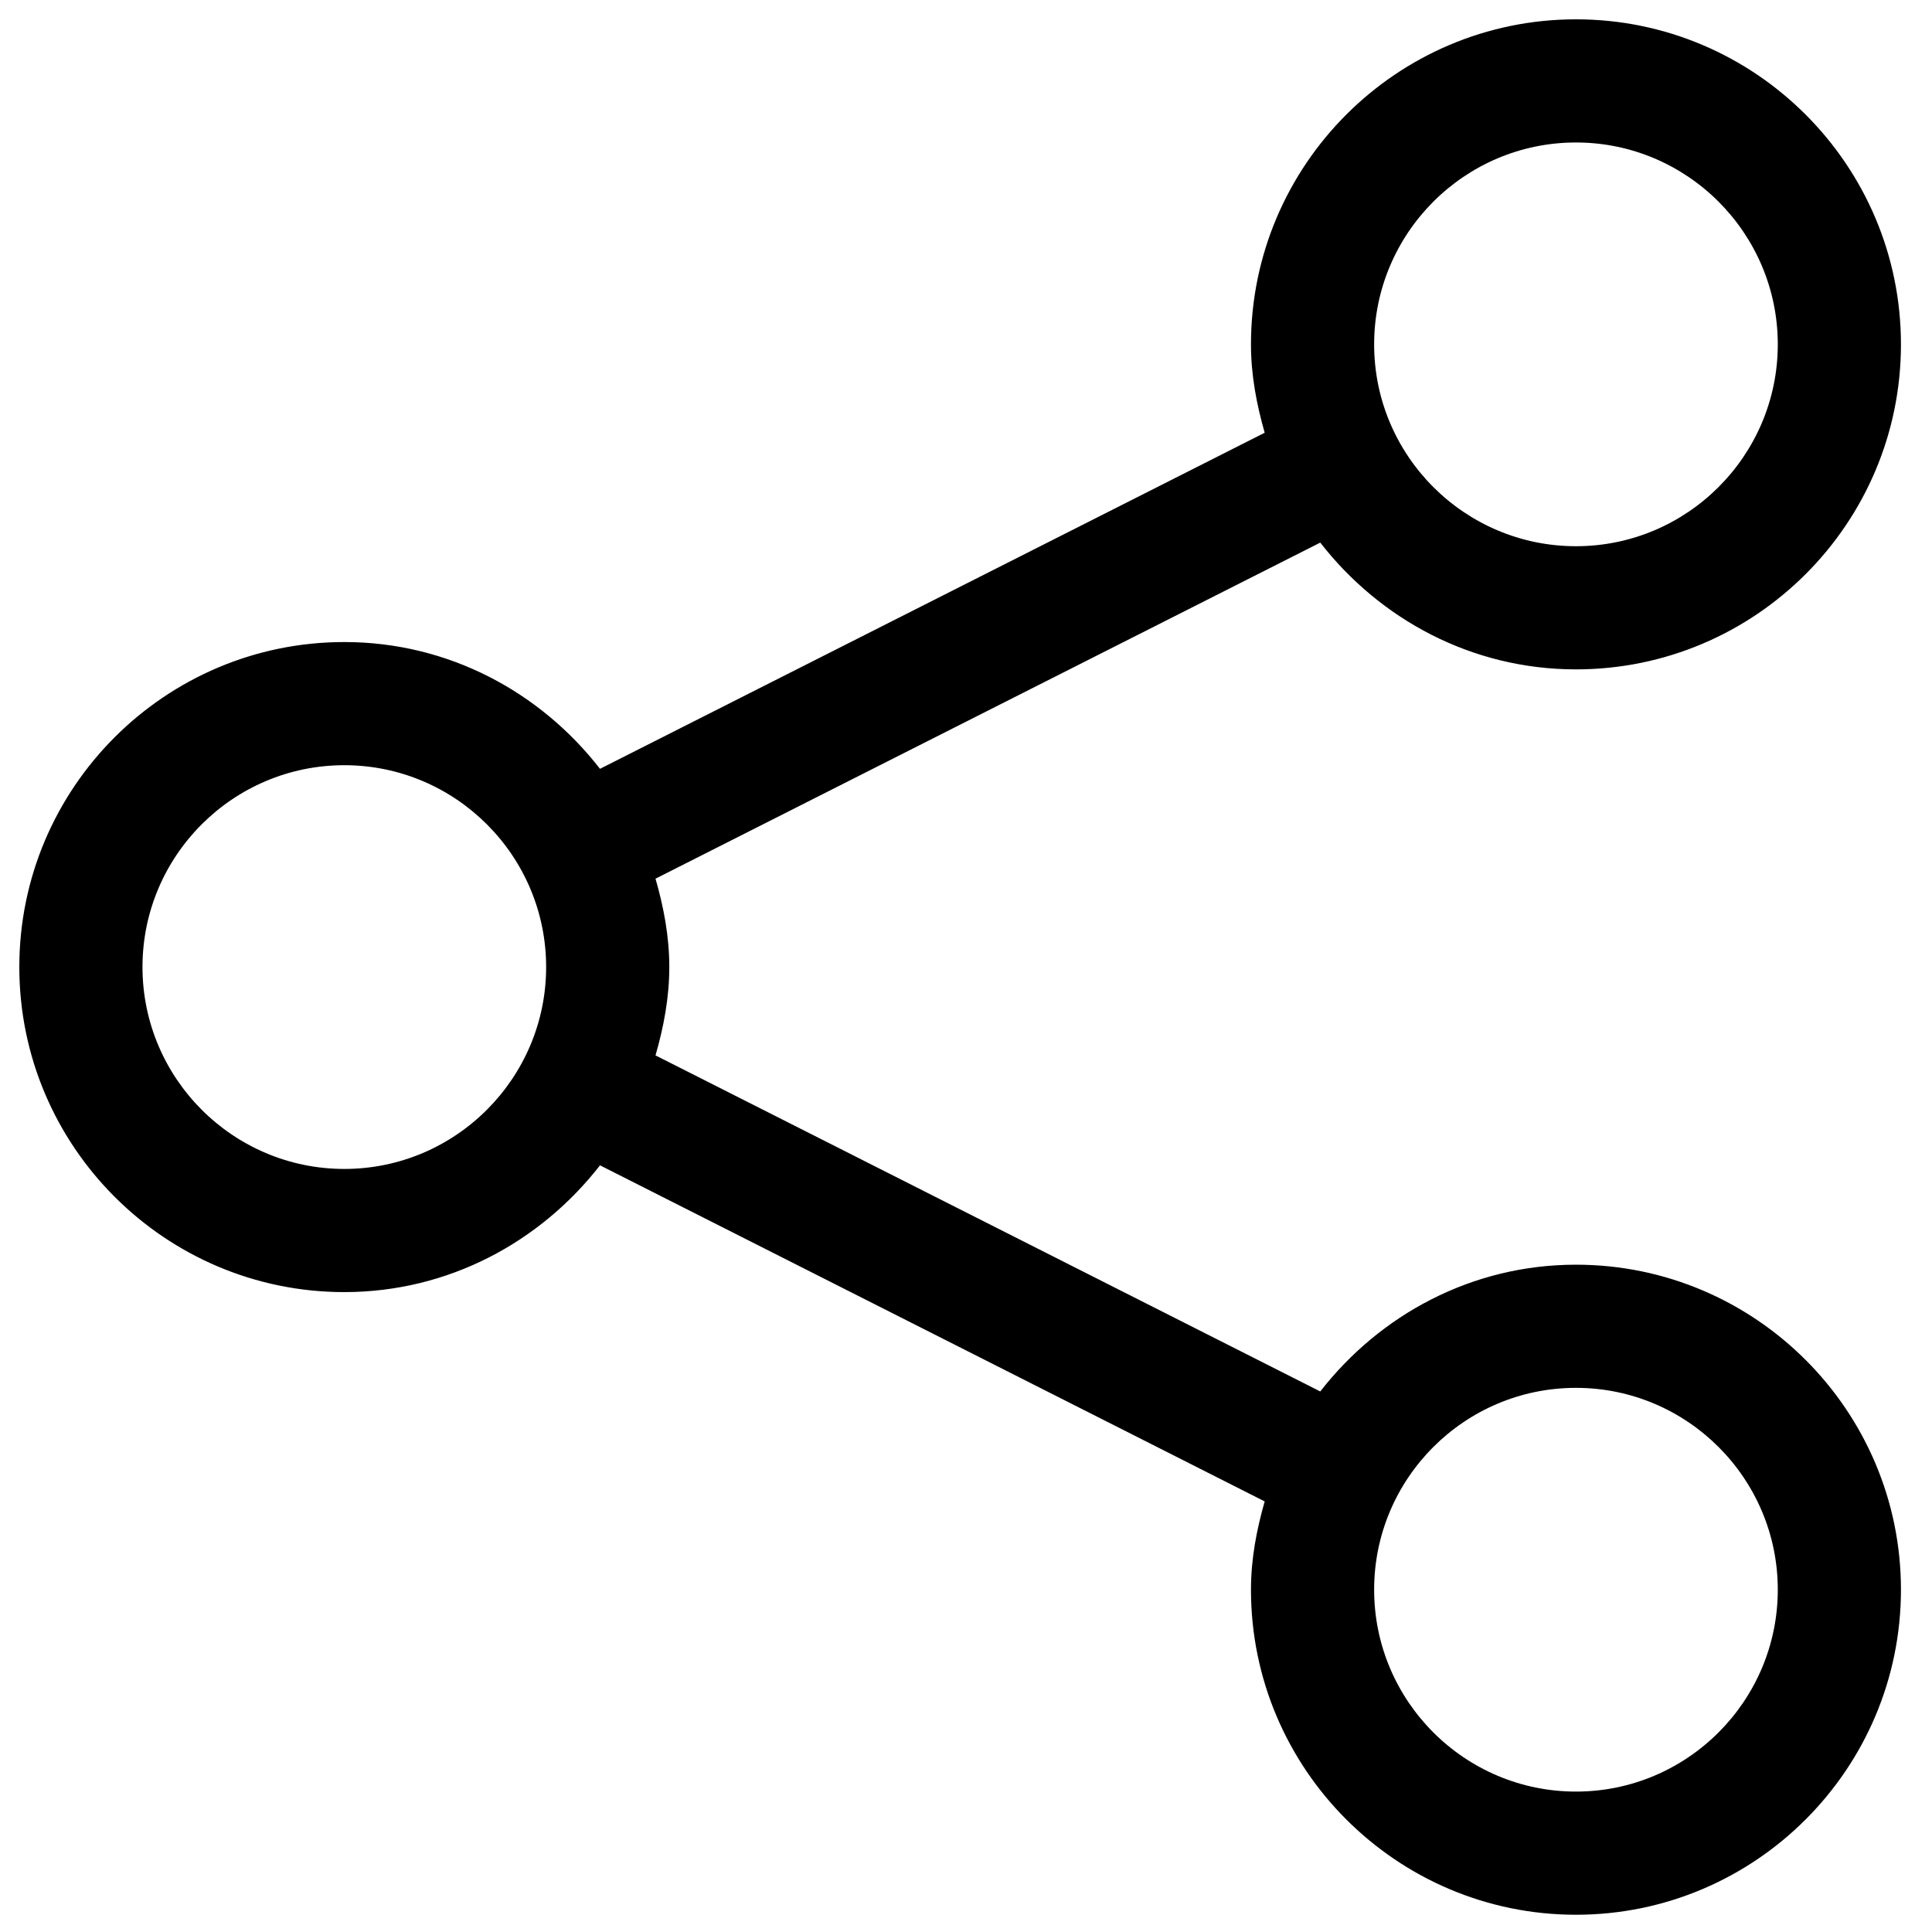 <?xml version="1.0" encoding="UTF-8" standalone="no"?>
<svg width="100px" height="100px" viewBox="0 0 100 100" version="1.1" xmlns="http://www.w3.org/2000/svg" xmlns:xlink="http://www.w3.org/1999/xlink" xmlns:sketch="http://www.bohemiancoding.com/sketch/ns">
    <!-- Generator: Sketch 3.3 (11970) - http://www.bohemiancoding.com/sketch -->
    <title>icon_share</title>
    <desc>Created with Sketch.</desc>
    <defs></defs>
    <g id="Page-1" stroke="none" stroke-width="1" fill="none" fill-rule="evenodd" sketch:type="MSPage">
        <g id="icon_share" sketch:type="MSArtboardGroup" fill="#000000">
            <path d="M81.572,65.46 C76.174,65.46 71.418,68.061 68.337,72.022 L33.929,54.627 C34.35,53.164 34.643,51.647 34.643,50.053 C34.643,48.46 34.35,46.943 33.929,45.48 L68.337,28.085 C71.418,32.05 76.174,34.647 81.572,34.647 C90.849,34.647 98.393,27.104 98.393,17.826 C98.393,8.548 90.849,1 81.572,1 C72.294,1 64.75,8.548 64.75,17.826 C64.75,19.419 65.043,20.937 65.46,22.399 L31.056,39.794 C27.975,35.829 23.219,33.232 17.822,33.232 C8.544,33.232 1,40.776 1,50.053 C1,59.331 8.544,66.879 17.822,66.879 C23.219,66.879 27.975,64.278 31.056,60.317 L65.46,77.713 C65.043,79.174 64.75,80.688 64.75,82.281 C64.75,91.559 72.294,99.107 81.572,99.107 C90.849,99.107 98.393,91.559 98.393,82.281 C98.393,73.008 90.849,65.46 81.572,65.46 L81.572,65.46 Z M81.572,7.375 C87.33,7.375 92.018,12.067 92.018,17.826 C92.018,23.584 87.33,28.272 81.572,28.272 C75.808,28.272 71.125,23.584 71.125,17.826 C71.125,12.067 75.808,7.375 81.572,7.375 L81.572,7.375 Z M17.822,60.504 C12.059,60.504 7.375,55.812 7.375,50.053 C7.375,44.295 12.059,39.607 17.822,39.607 C23.58,39.607 28.268,44.295 28.268,50.053 C28.268,55.812 23.58,60.504 17.822,60.504 L17.822,60.504 Z M81.572,92.732 C75.808,92.732 71.125,88.044 71.125,82.281 C71.125,76.522 75.808,71.835 81.572,71.835 C87.33,71.835 92.018,76.522 92.018,82.281 C92.018,88.044 87.33,92.732 81.572,92.732 L81.572,92.732 Z" id="Imported-Layers" sketch:type="MSShapeGroup"></path>
        </g>
    </g>
</svg>